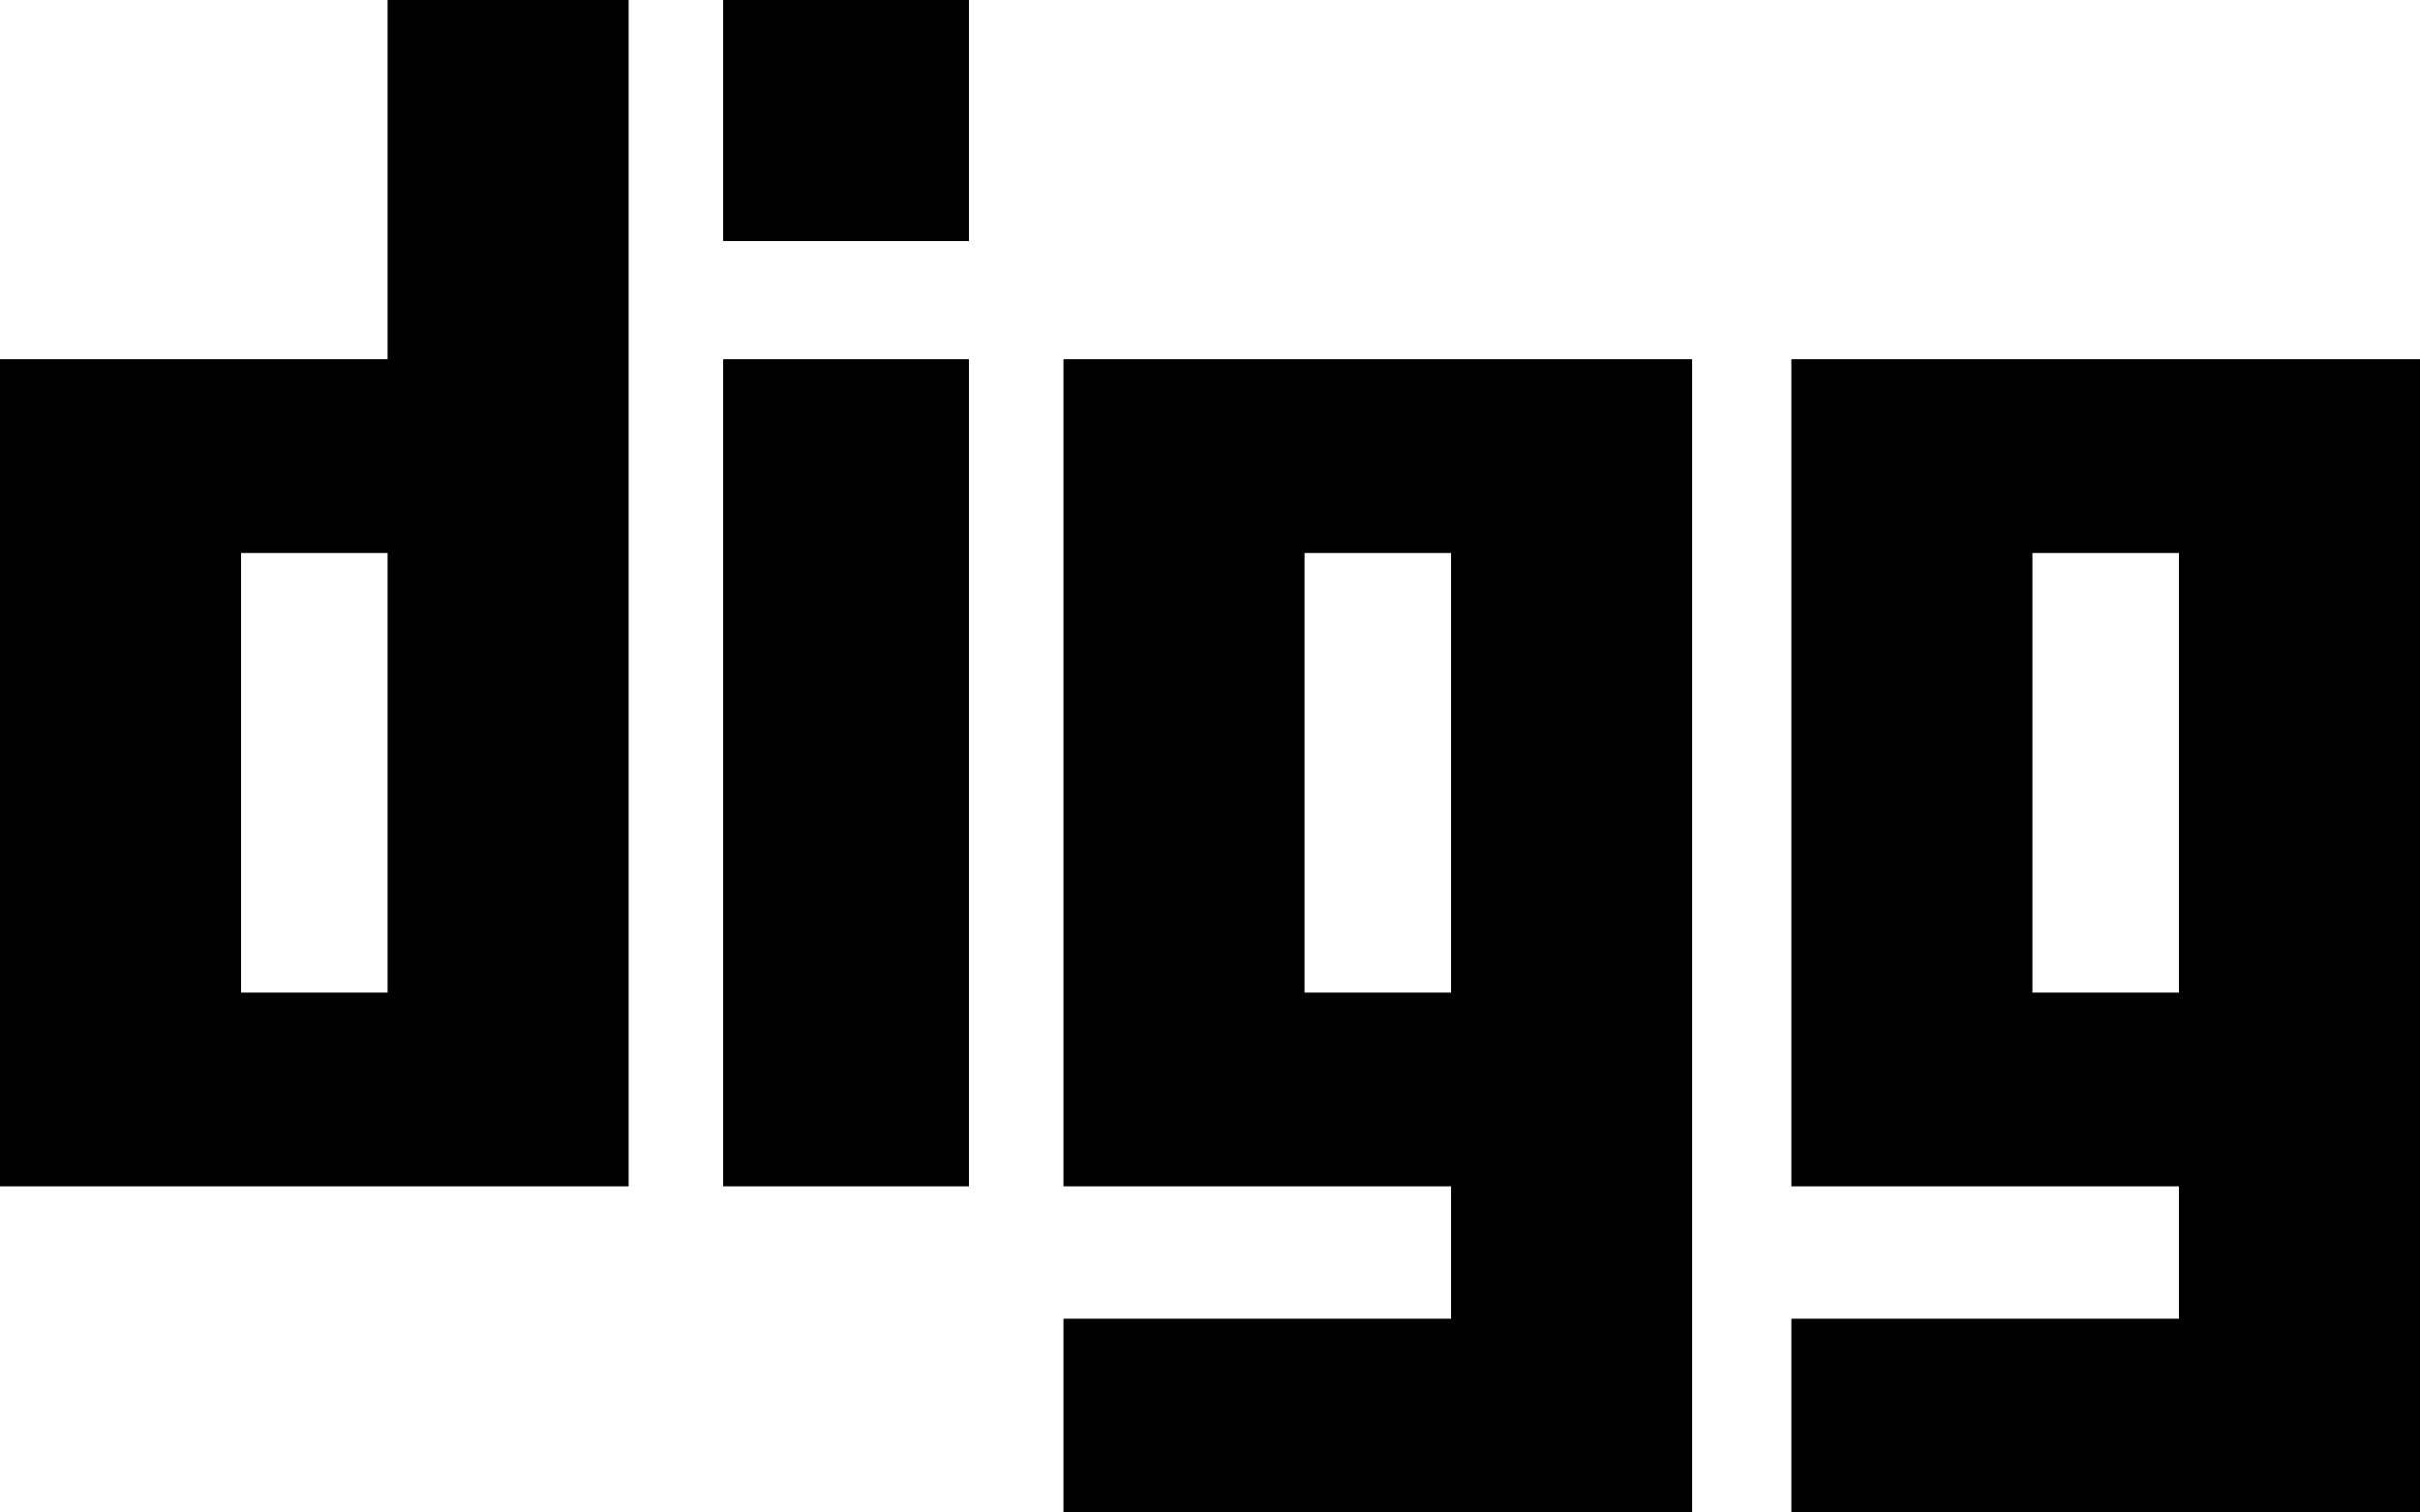 <svg viewBox="0 0 512 320">
  <path
    d="M 82 76 L 0 76 L 0 251 L 133 251 L 133 0 L 82 0 L 82 76 L 82 76 Z M 82 210 L 51 210 L 51 117 L 82 117 L 82 210 L 82 210 Z M 379 76 L 379 251 L 461 251 L 461 279 L 379 279 L 379 320 L 512 320 L 512 76 L 379 76 L 379 76 Z M 461 210 L 430 210 L 430 117 L 461 117 L 461 210 L 461 210 Z M 225 251 L 307 251 L 307 279 L 225 279 L 225 320 L 358 320 L 358 76 L 225 76 L 225 251 L 225 251 Z M 276 117 L 307 117 L 307 210 L 276 210 L 276 117 L 276 117 Z M 153 0 L 205 0 L 205 51 L 153 51 L 153 0 L 153 0 Z M 153 76 L 205 76 L 205 251 L 153 251 L 153 76 L 153 76 Z"
  />
</svg>